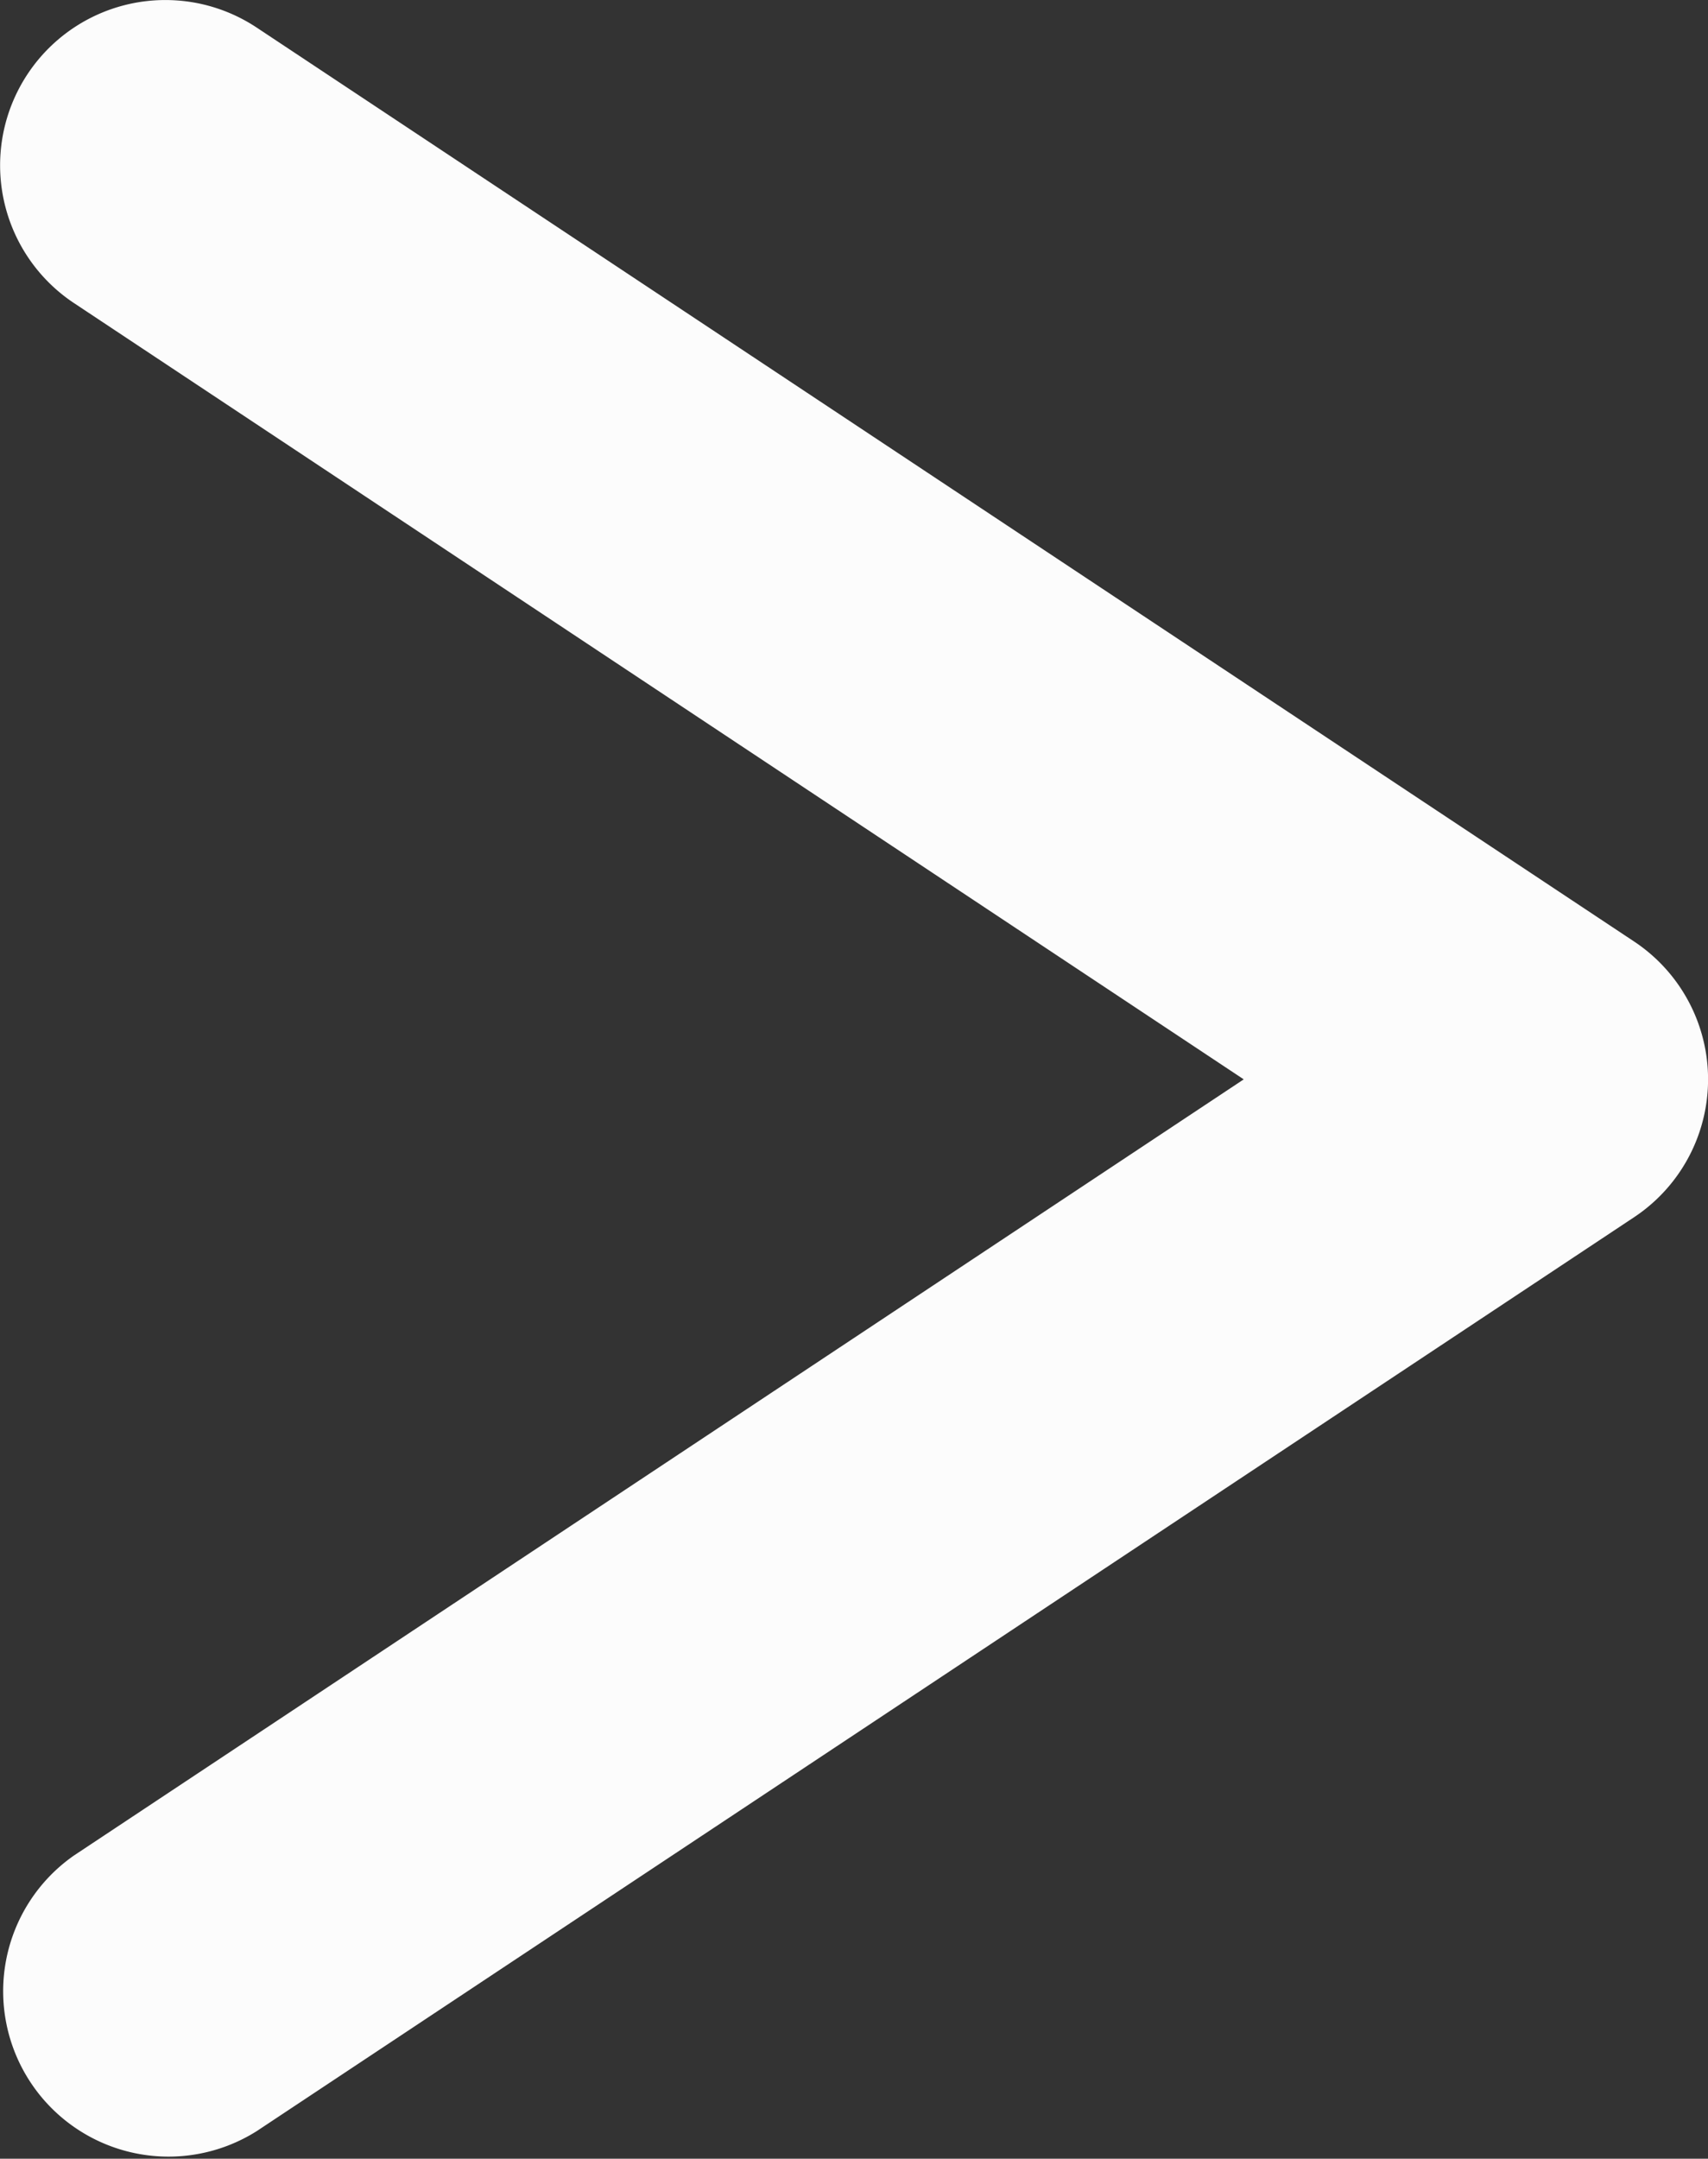 <svg xmlns="http://www.w3.org/2000/svg" width="11.703" height="14.786" viewBox="0 0 11.703 14.786"><rect x="0" y="0" width="11.703" height="14.786" fill="#333333" stroke="none"/><g transform="translate(0 0)"><path d="M2801.657,5710.552l-9.438-6.26a1.132,1.132,0,0,0-1.252,1.887l8.015,5.317-8.015,5.316a1.133,1.133,0,0,0,1.252,1.888l9.438-6.26a1.133,1.133,0,0,0,0-1.888Z" transform="translate(-2790.46 -5704.103)" fill="#fcfcfc"/></g></svg>